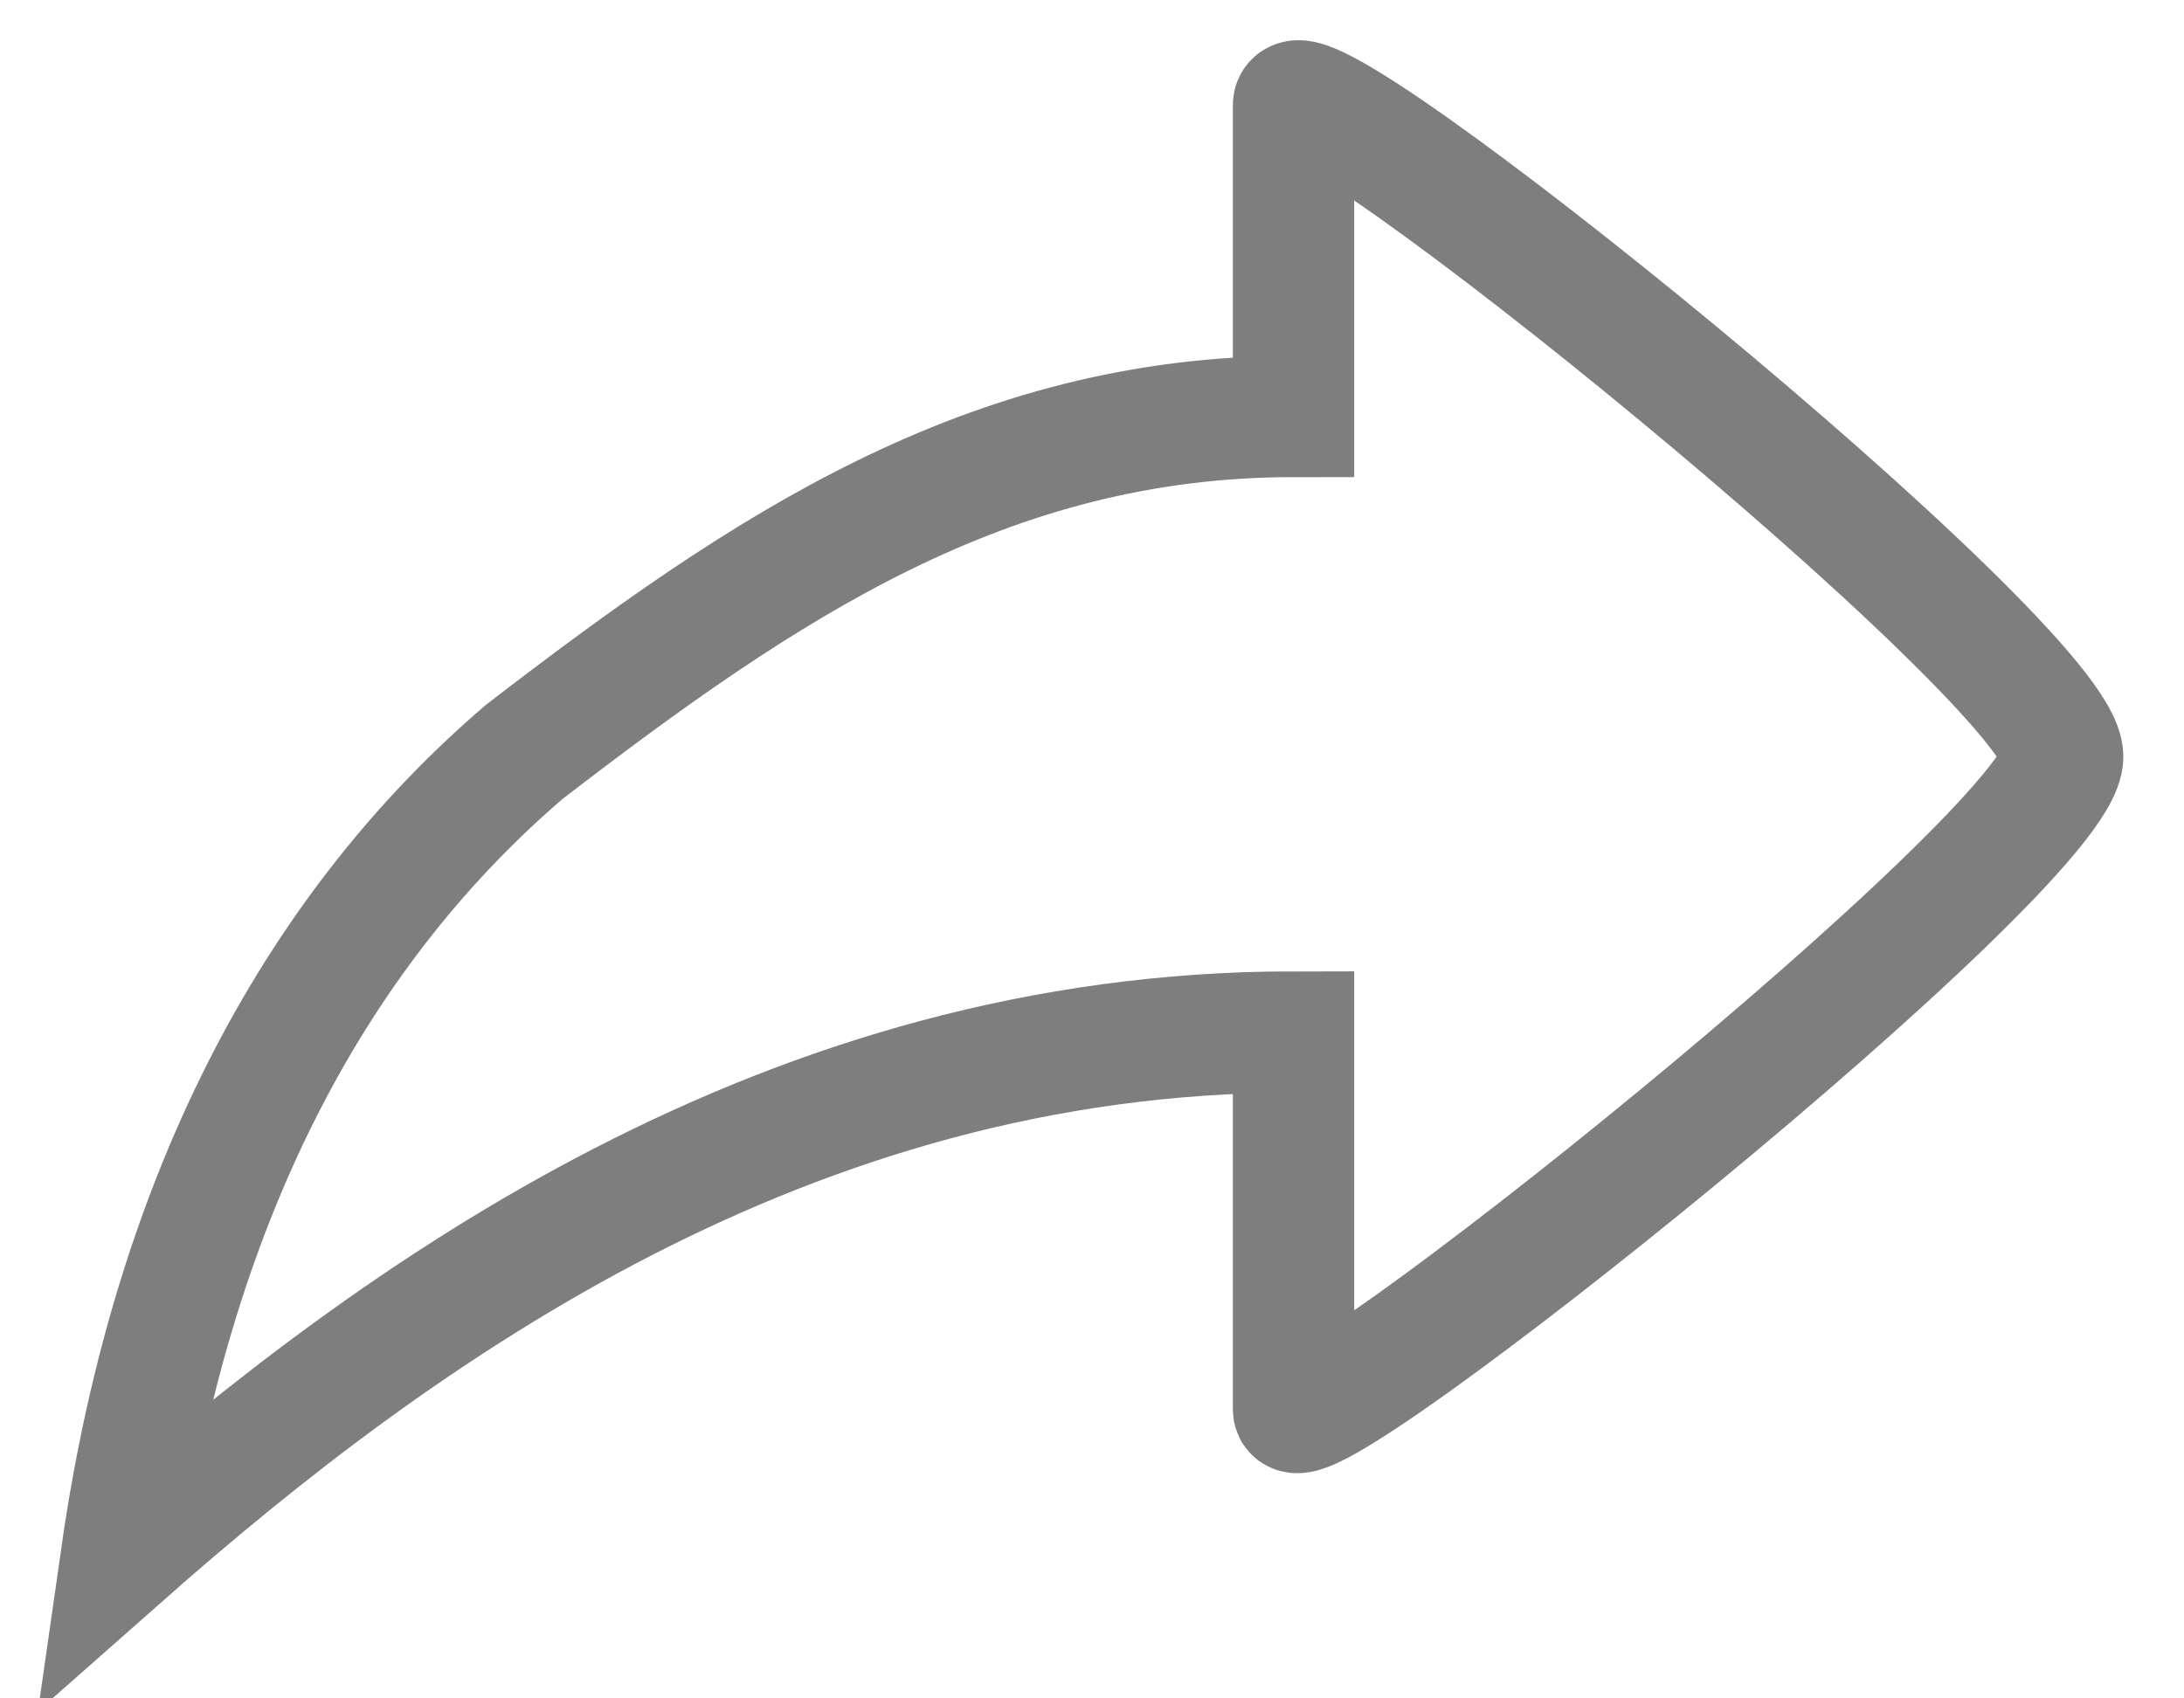<?xml version="1.0" encoding="UTF-8"?>
<svg width="18px" height="14px" viewBox="0 0 18 14" version="1.1" xmlns="http://www.w3.org/2000/svg" xmlns:xlink="http://www.w3.org/1999/xlink">
    <!-- Generator: Sketch 53.2 (72643) - https://sketchapp.com -->
    <title>icons / share</title>
    <desc>Created with Sketch.</desc>
    <g id="Profiles" stroke="none" stroke-width="1" fill="none" fill-rule="evenodd">
        <g id="01-Profiles-/-02-PersonalProfile-/-01_01_PersonalProfile" transform="translate(-392, -1115)">
            <g id="icons-/-share" transform="translate(389, 1110)">
                <rect id="Rectangle" opacity="0.11" x="0" y="0" width="24" height="24"></rect>
                <path d="M4,11.237 C4,11.989 10.339,17.056 10.339,16.617 C10.339,16.177 10.339,14.463 10.339,13.507 C14.495,13.507 17.697,15.797 20,17.831 C19.56,14.753 18.323,12.605 16.677,11.196 C14.703,9.678 12.861,8.433 10.339,8.433 C10.339,7.477 10.339,6.376 10.339,5.867 C10.339,5.357 4,10.485 4,11.237 Z" id="Path" stroke="#7e7e7e" fill-rule="nonzero" transform="translate(12, 11.831) scale(-1, 1) translate(-12, -11.831) "></path>
            </g>
        </g>
    </g>
</svg>